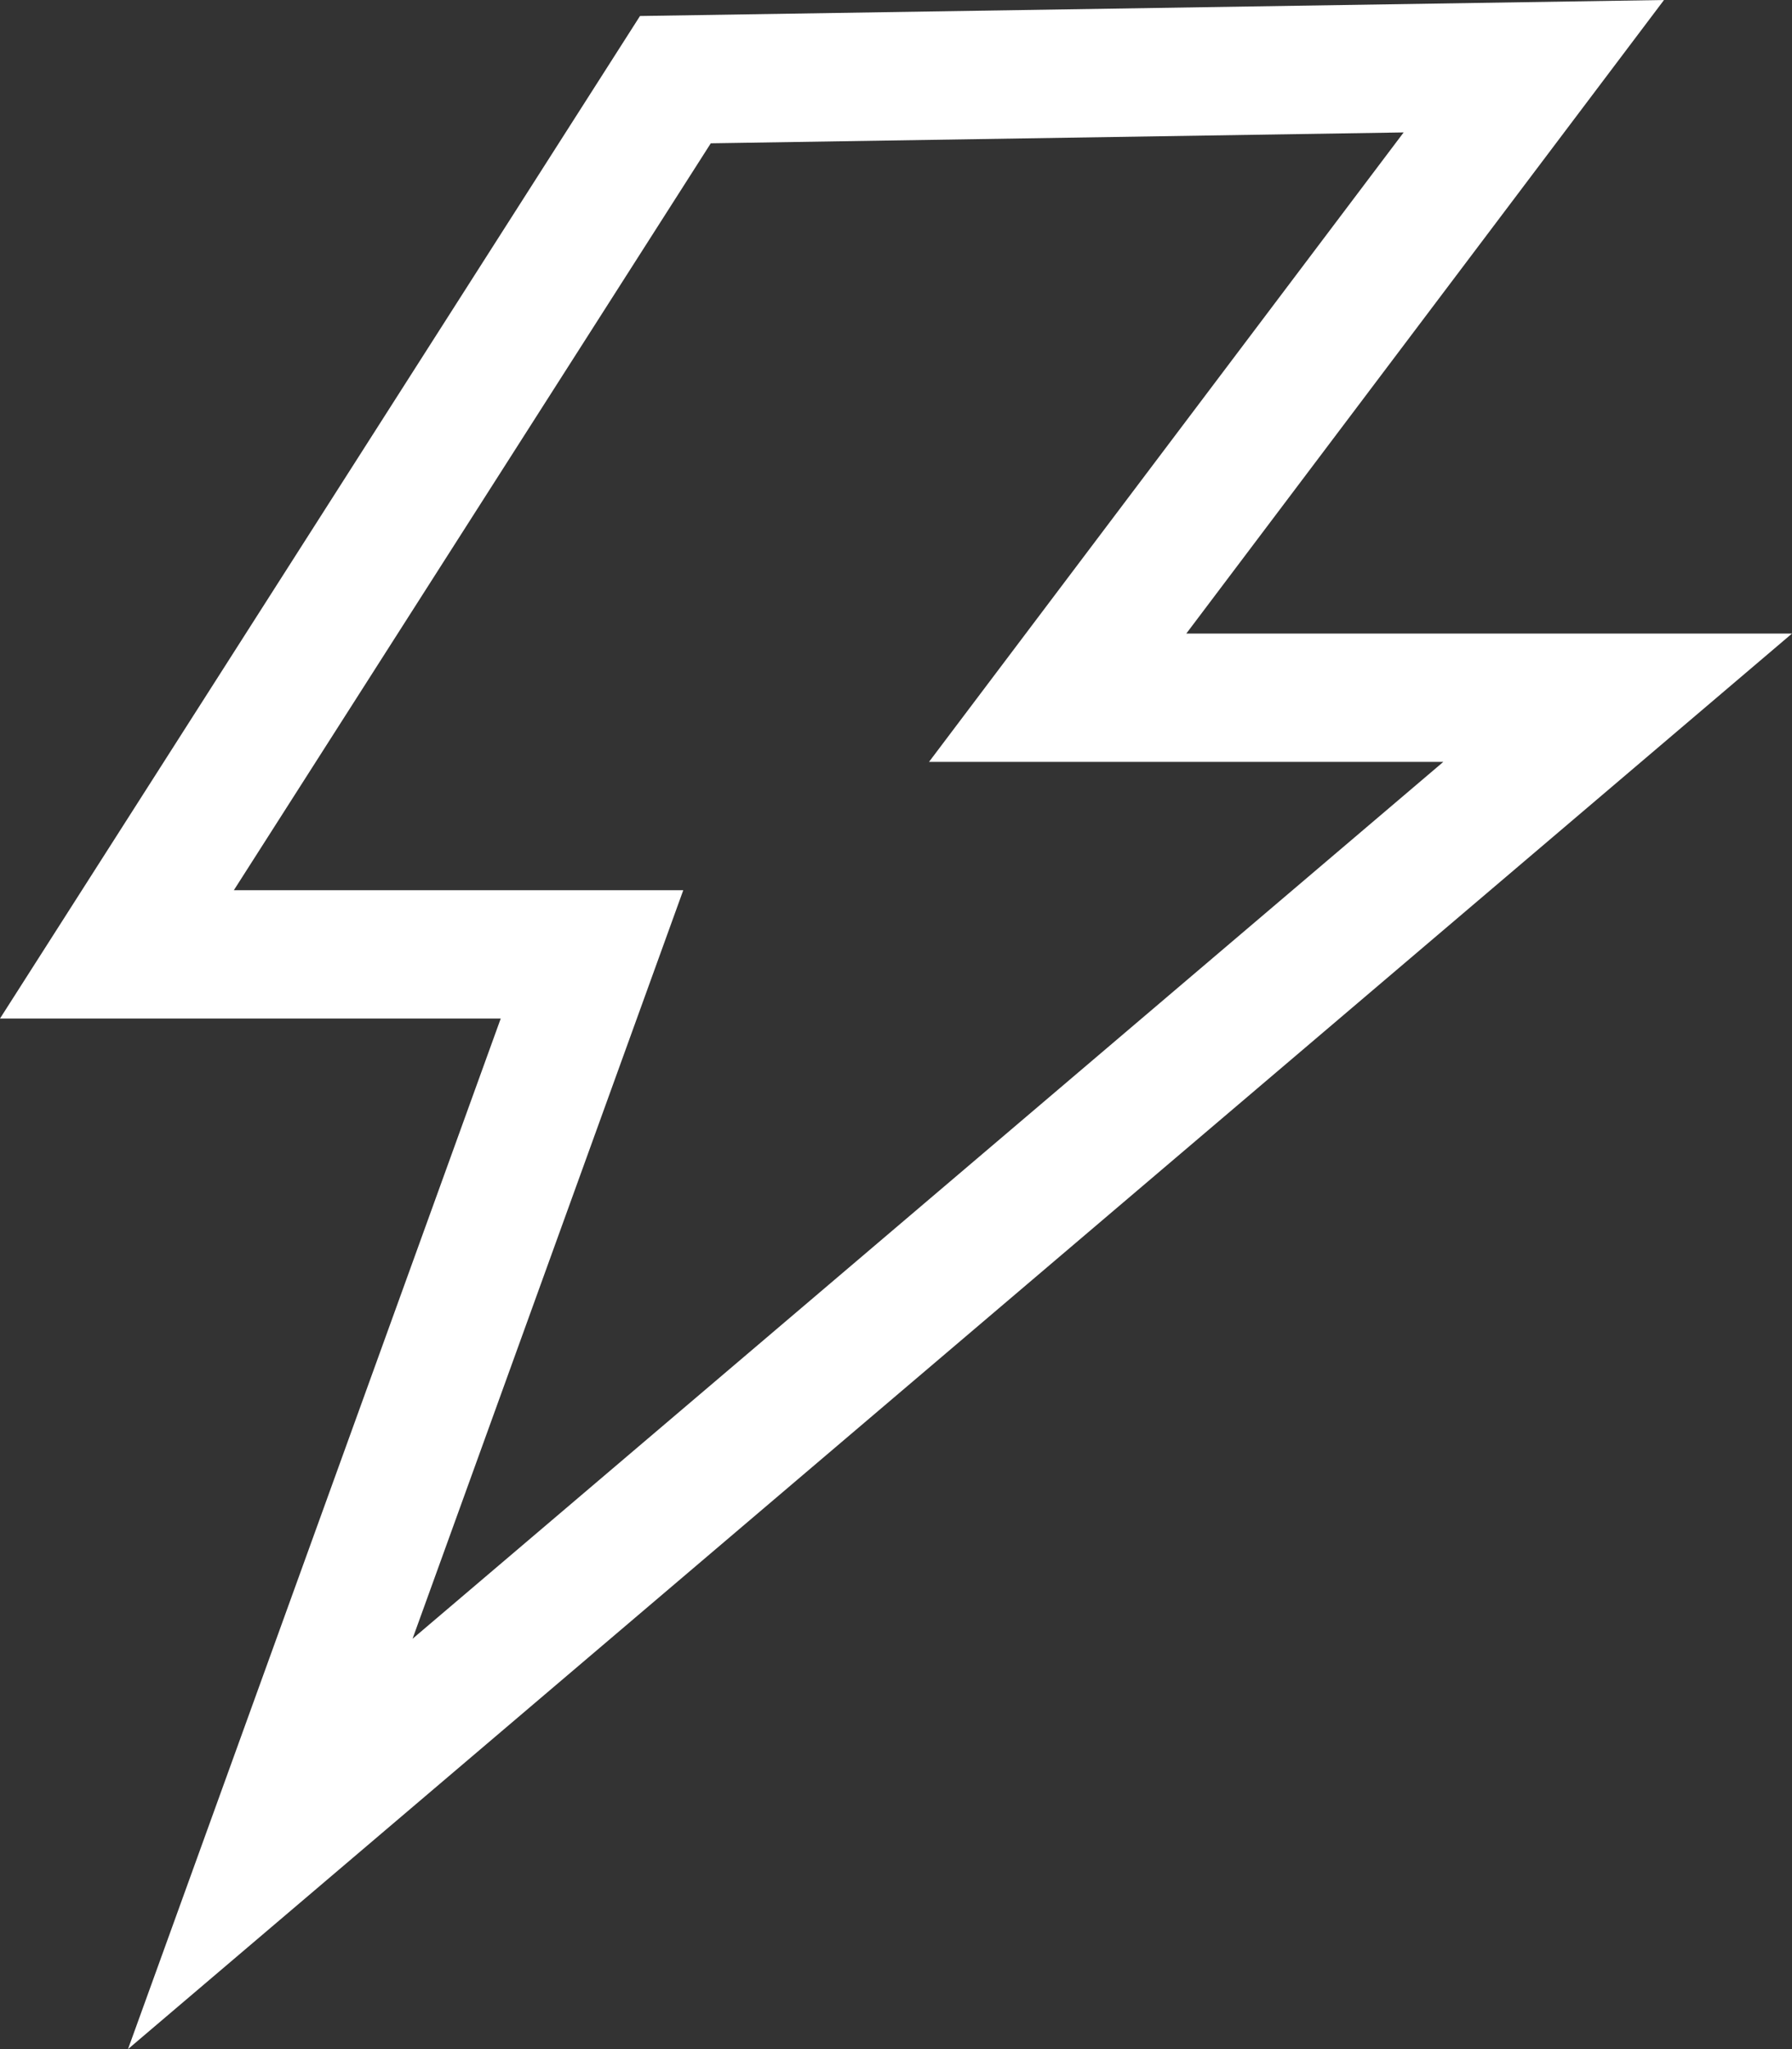 <svg width="14" height="16" viewBox="0 0 14 16" fill="none" xmlns="http://www.w3.org/2000/svg">
<rect x="0" y="0" width="14" height="16" fill="#333333" stroke="none"/>
<path fill-rule="evenodd" clip-rule="evenodd" d="M13 0L5 0.125L0 7.953H3.912L1 16L14 4.947H9.268L13 0ZM11.276 5.949H7.258L10.966 1.034L5.553 1.119L1.827 6.951H5.338L3.223 12.796L11.276 5.949Z" fill="white"/>
</svg>
